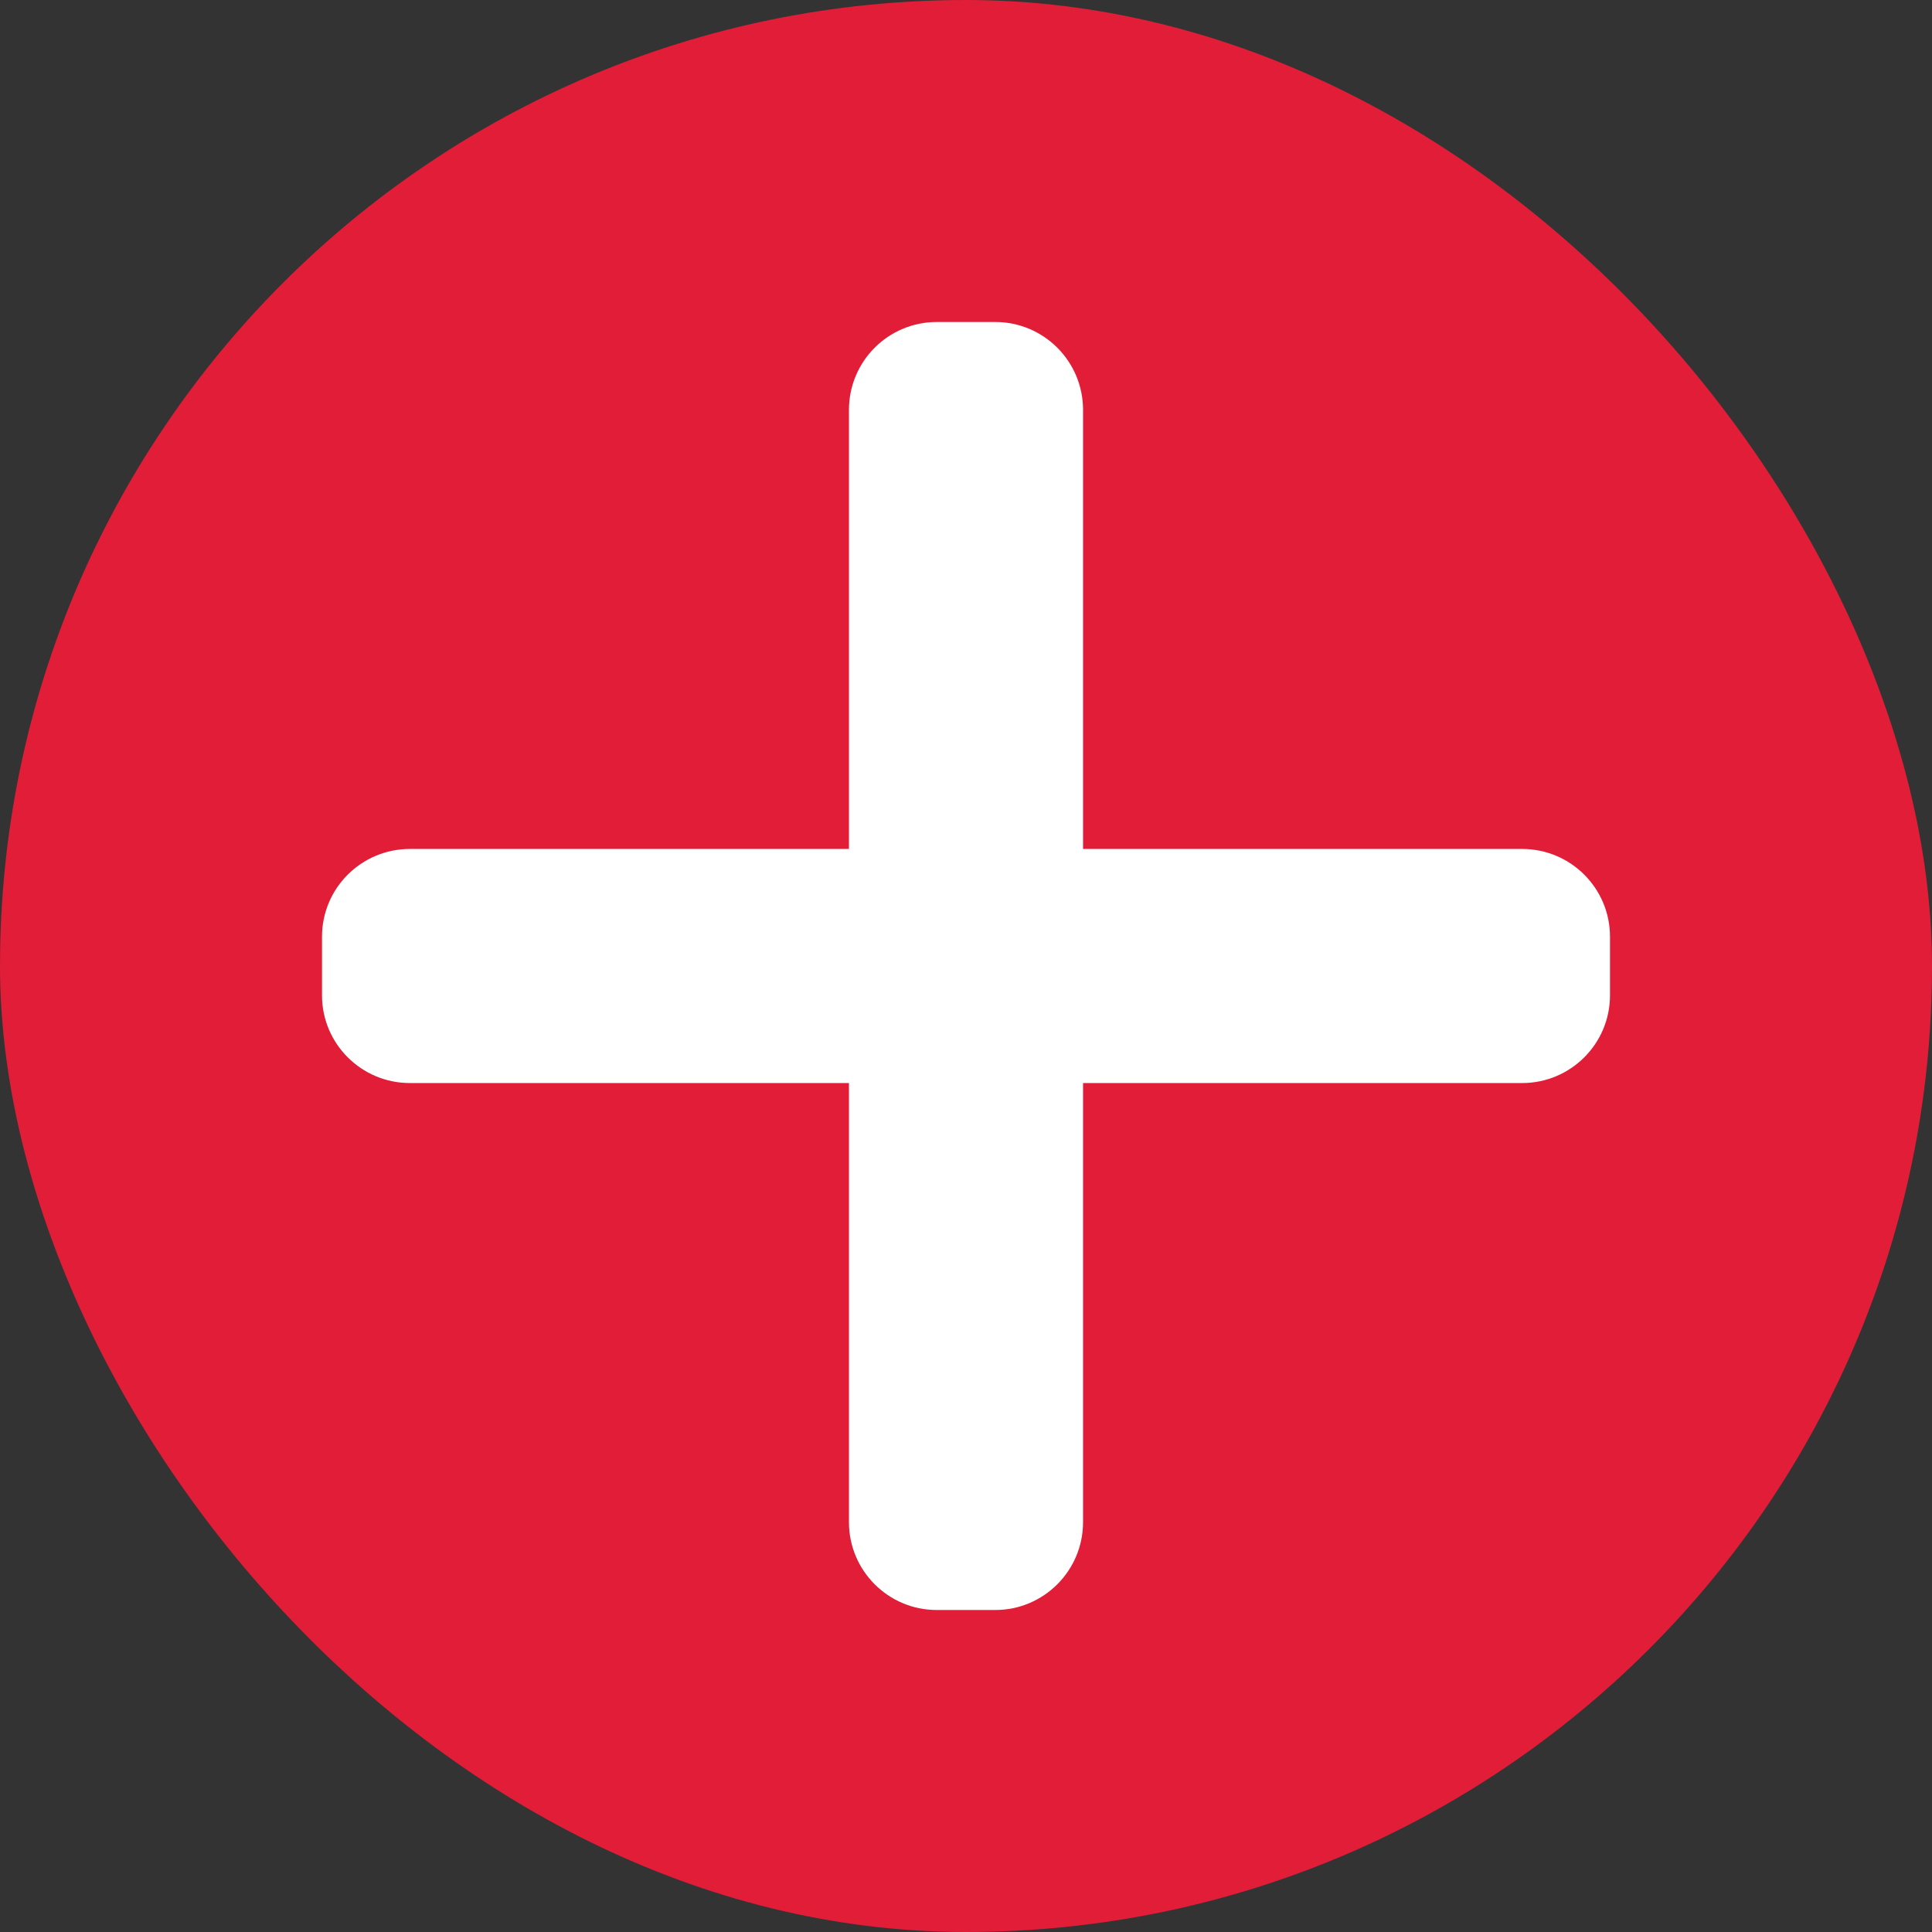<svg width="24" height="24" viewBox="0 0 24 24" fill="none" xmlns="http://www.w3.org/2000/svg">
<rect x="0" y="0" width="24" height="24" fill="#333333" stroke="none"/>
<rect width="24" height="24" rx="12" fill="#E11D38"/>
<path d="M18.909 10.546H13.454V5.091C13.454 4.489 12.966 4 12.364 4H11.636C11.034 4 10.546 4.489 10.546 5.091V10.546H5.091C4.489 10.546 4 11.034 4 11.636V12.364C4 12.966 4.489 13.454 5.091 13.454H10.546V18.909C10.546 19.511 11.034 20 11.636 20H12.364C12.966 20 13.454 19.511 13.454 18.909V13.454H18.909C19.511 13.454 20 12.966 20 12.364V11.636C20 11.034 19.511 10.546 18.909 10.546Z" fill="white"/>
</svg>
